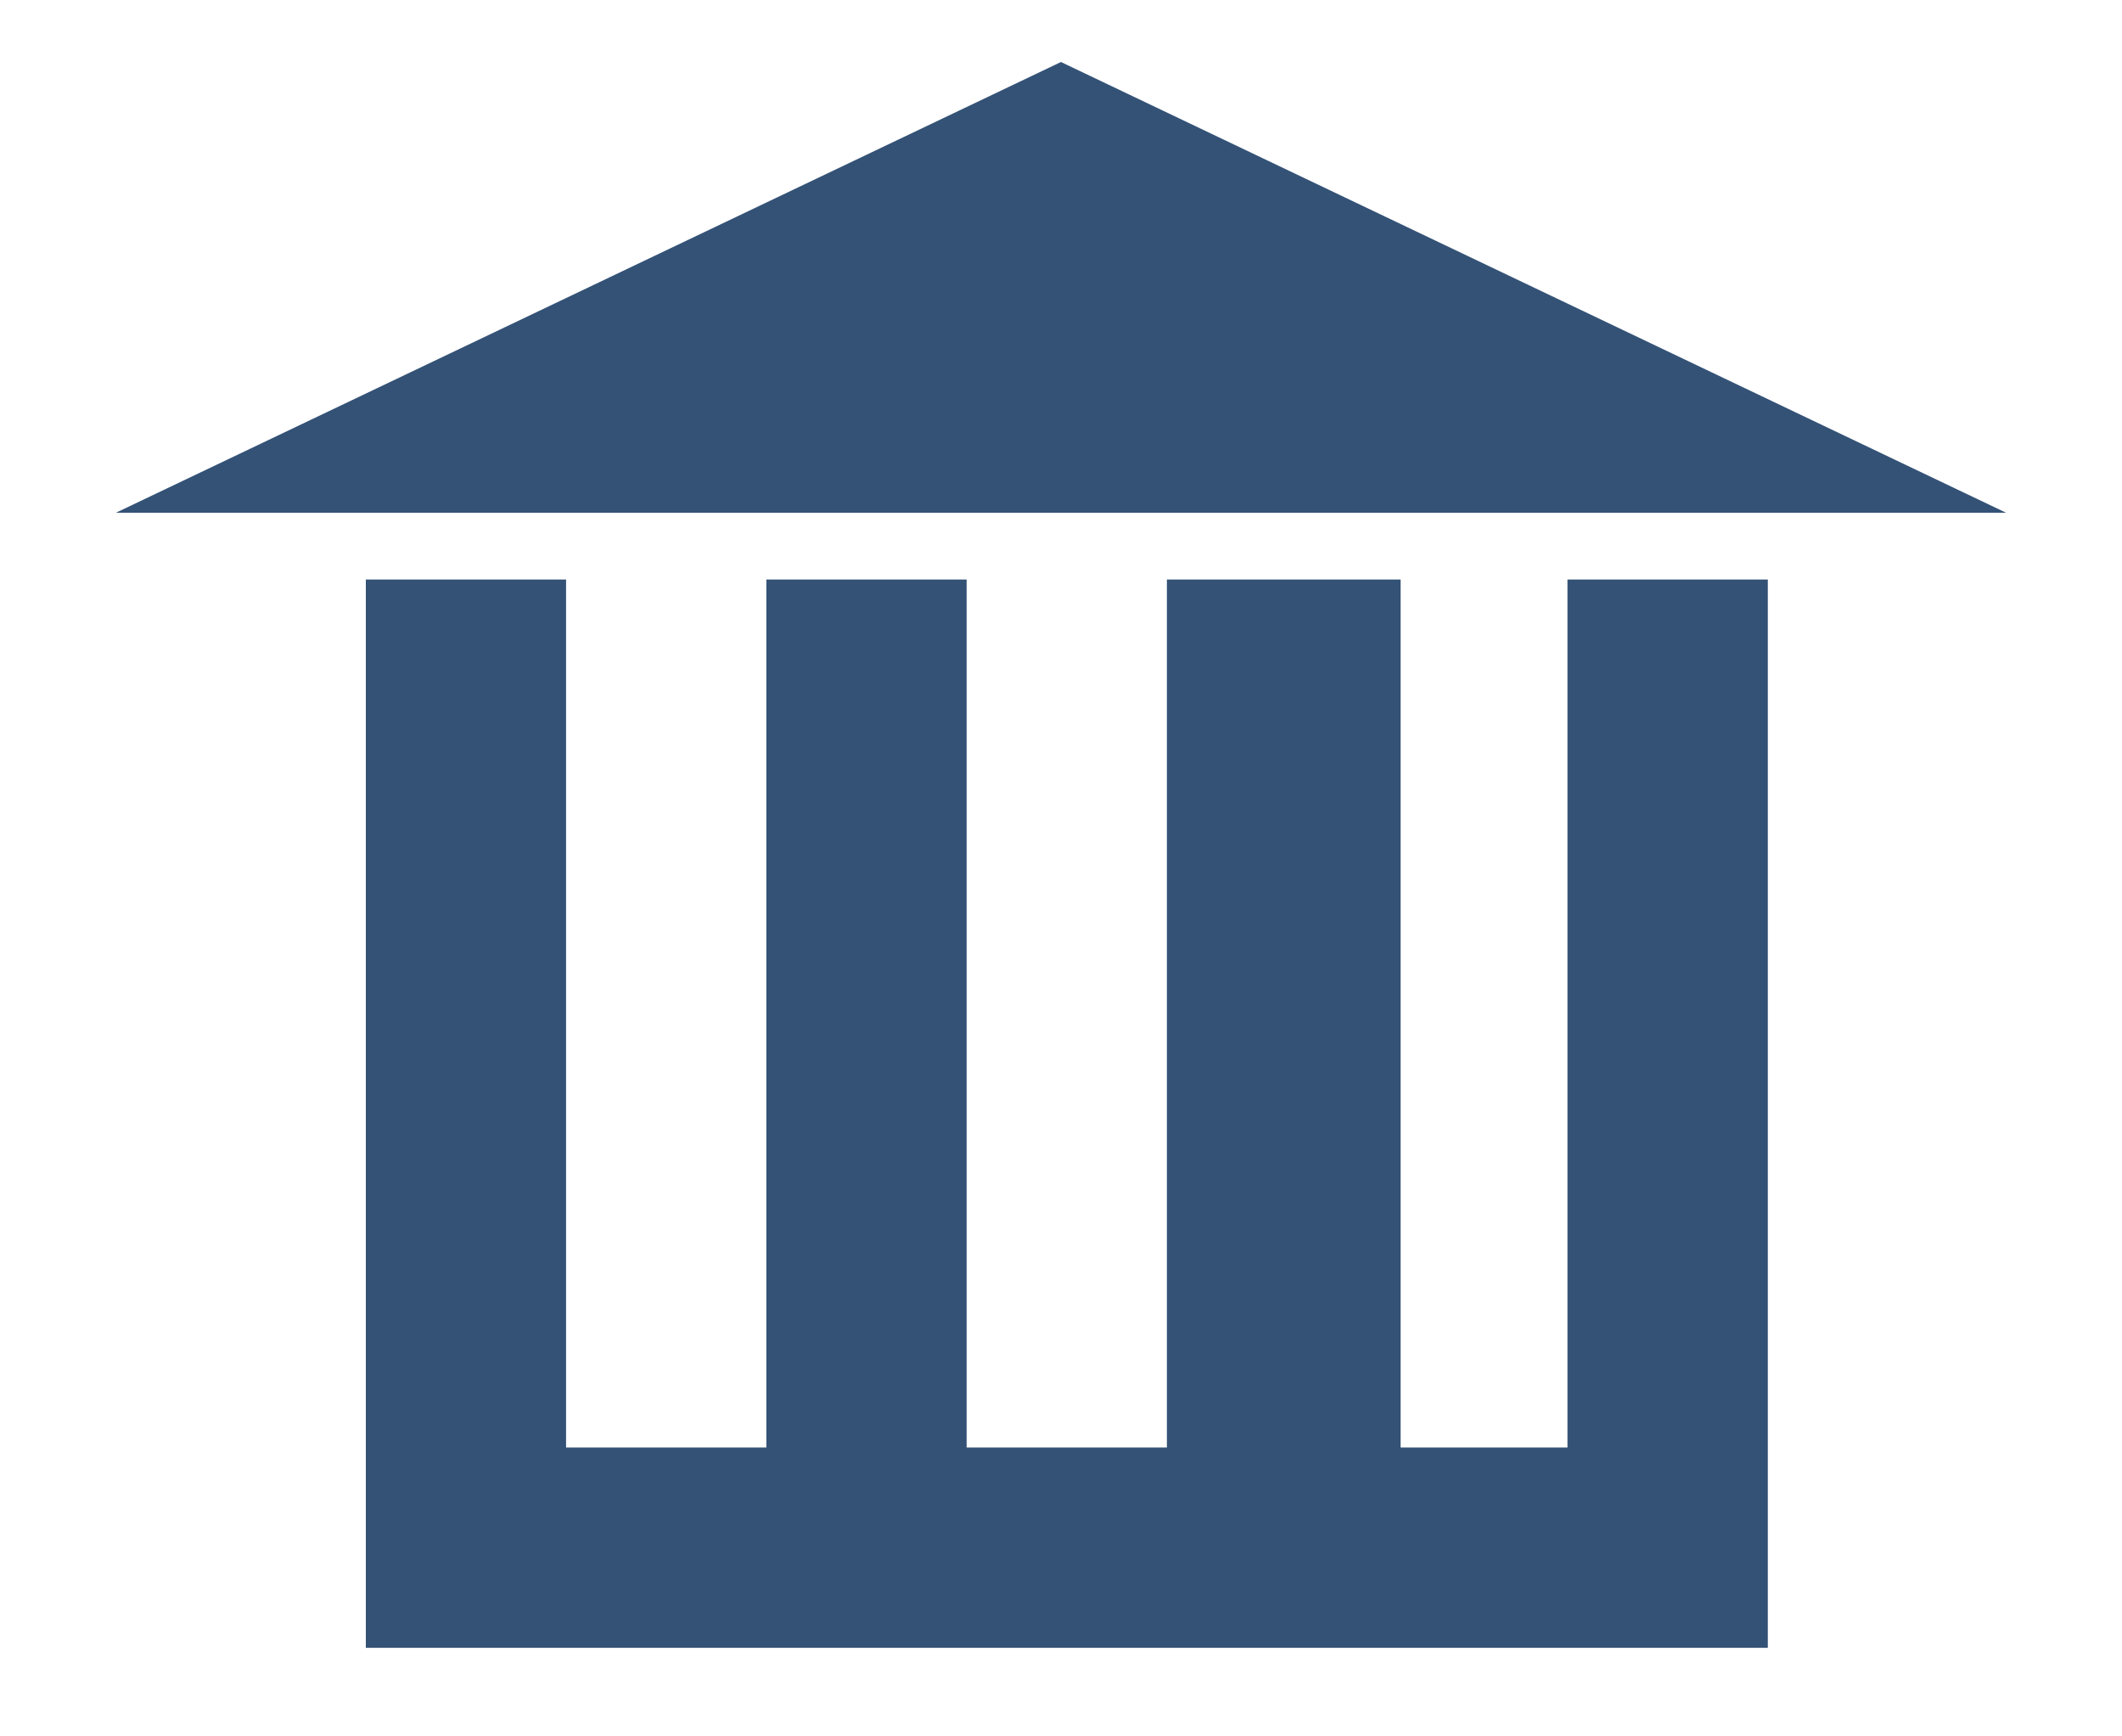 <?xml version="1.0" encoding="utf-8"?>
<!-- Generator: Adobe Illustrator 16.0.3, SVG Export Plug-In . SVG Version: 6.00 Build 0)  -->
<!DOCTYPE svg PUBLIC "-//W3C//DTD SVG 1.1//EN" "http://www.w3.org/Graphics/SVG/1.1/DTD/svg11.dtd">
<svg version="1.1" id="Layer_1" xmlns="http://www.w3.org/2000/svg" xmlns:xlink="http://www.w3.org/1999/xlink" x="0px" y="0px"
	 width="55px" height="45px" viewBox="0 0 55 45" enable-background="new 0 0 55 45" xml:space="preserve">
<path fill="#345276" d="M45.82,15.019v22.495v4.326v0.865H9.482V41.84v-4.326V15.019h5.19v22.495h5.191V15.019h5.191v22.495h5.191
	V15.019h6.057v22.495h4.325V15.019H45.82z M51.995,13.288L27.499,1.607L3.005,13.288H51.995z"/>
</svg>
